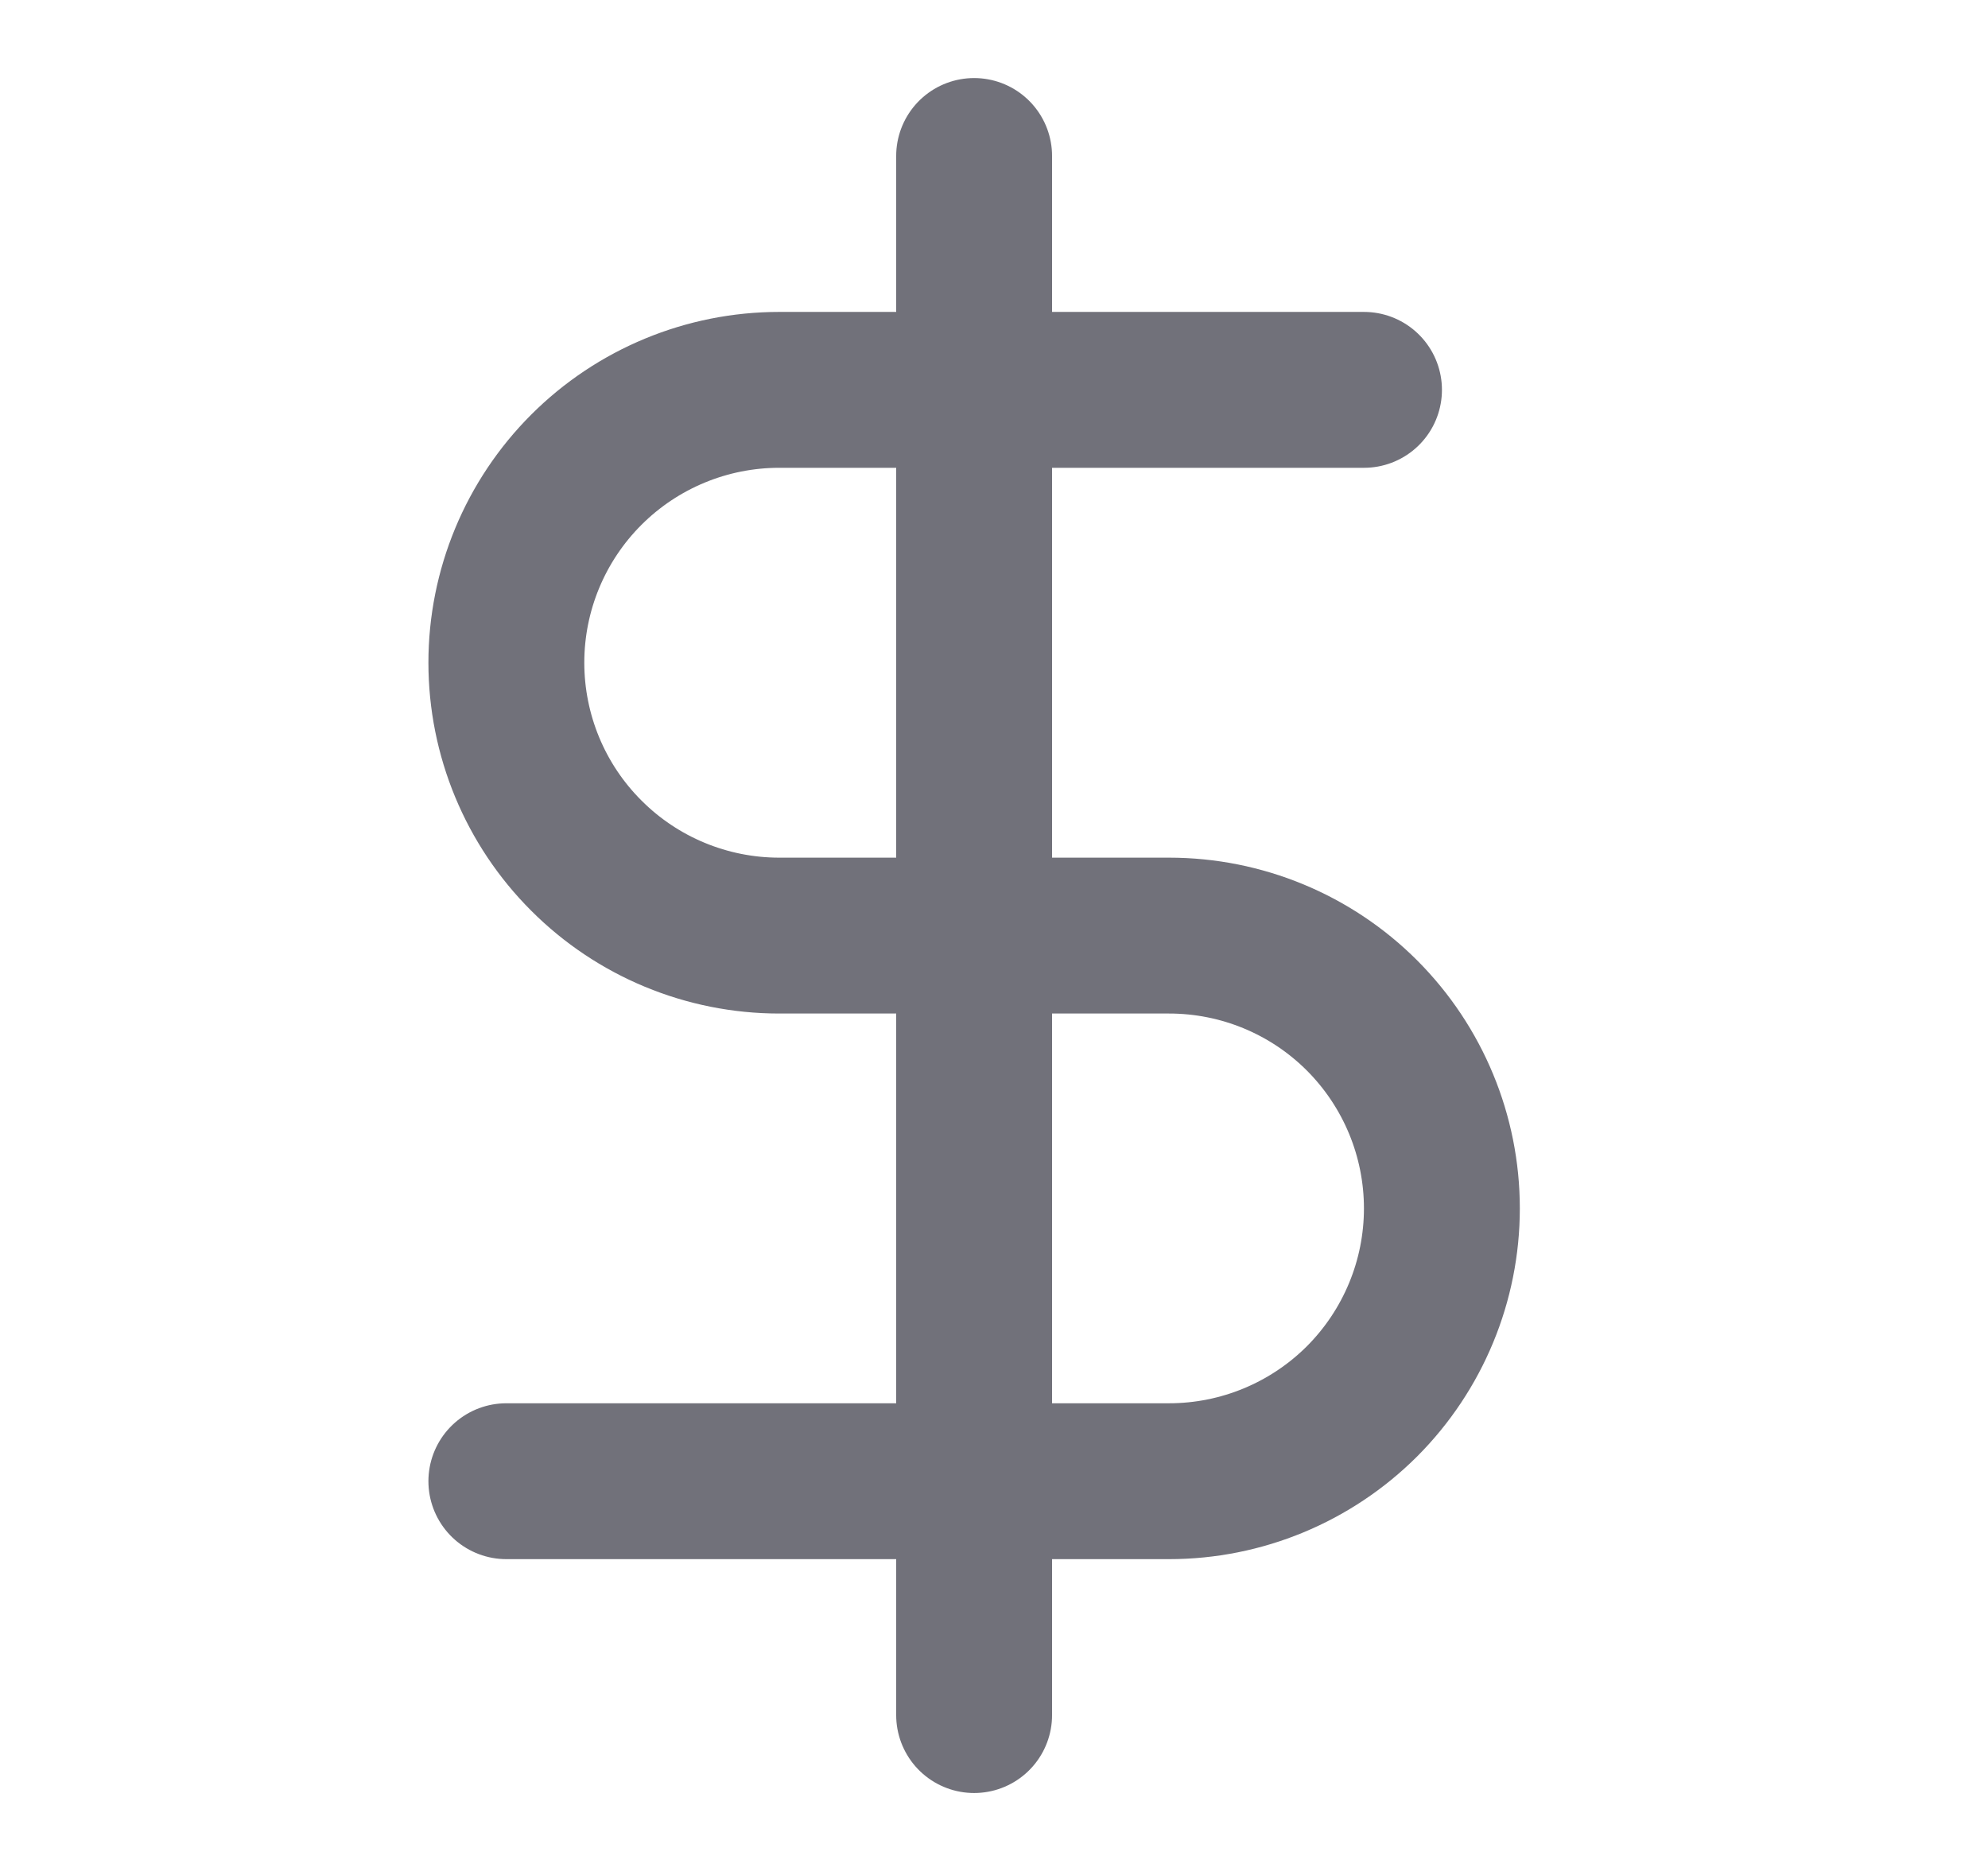 <svg width="17" height="16" viewBox="0 0 17 16" fill="none" xmlns="http://www.w3.org/2000/svg">
<path d="M8.33 1.334V14.667" stroke="#71717A" stroke-width="1.333" stroke-linecap="round" stroke-linejoin="round"/>
<path d="M11.664 3.334H6.663C6.045 3.334 5.451 3.58 5.014 4.017C4.576 4.455 4.33 5.048 4.33 5.667C4.33 6.286 4.576 6.88 5.014 7.317C5.451 7.755 6.045 8.001 6.663 8.001H9.997C10.616 8.001 11.209 8.246 11.647 8.684C12.084 9.122 12.33 9.715 12.33 10.334C12.33 10.953 12.084 11.546 11.647 11.984C11.209 12.421 10.616 12.667 9.997 12.667H4.33" stroke="#71717A" stroke-width="1.333" stroke-linecap="round" stroke-linejoin="round"/>
</svg>
